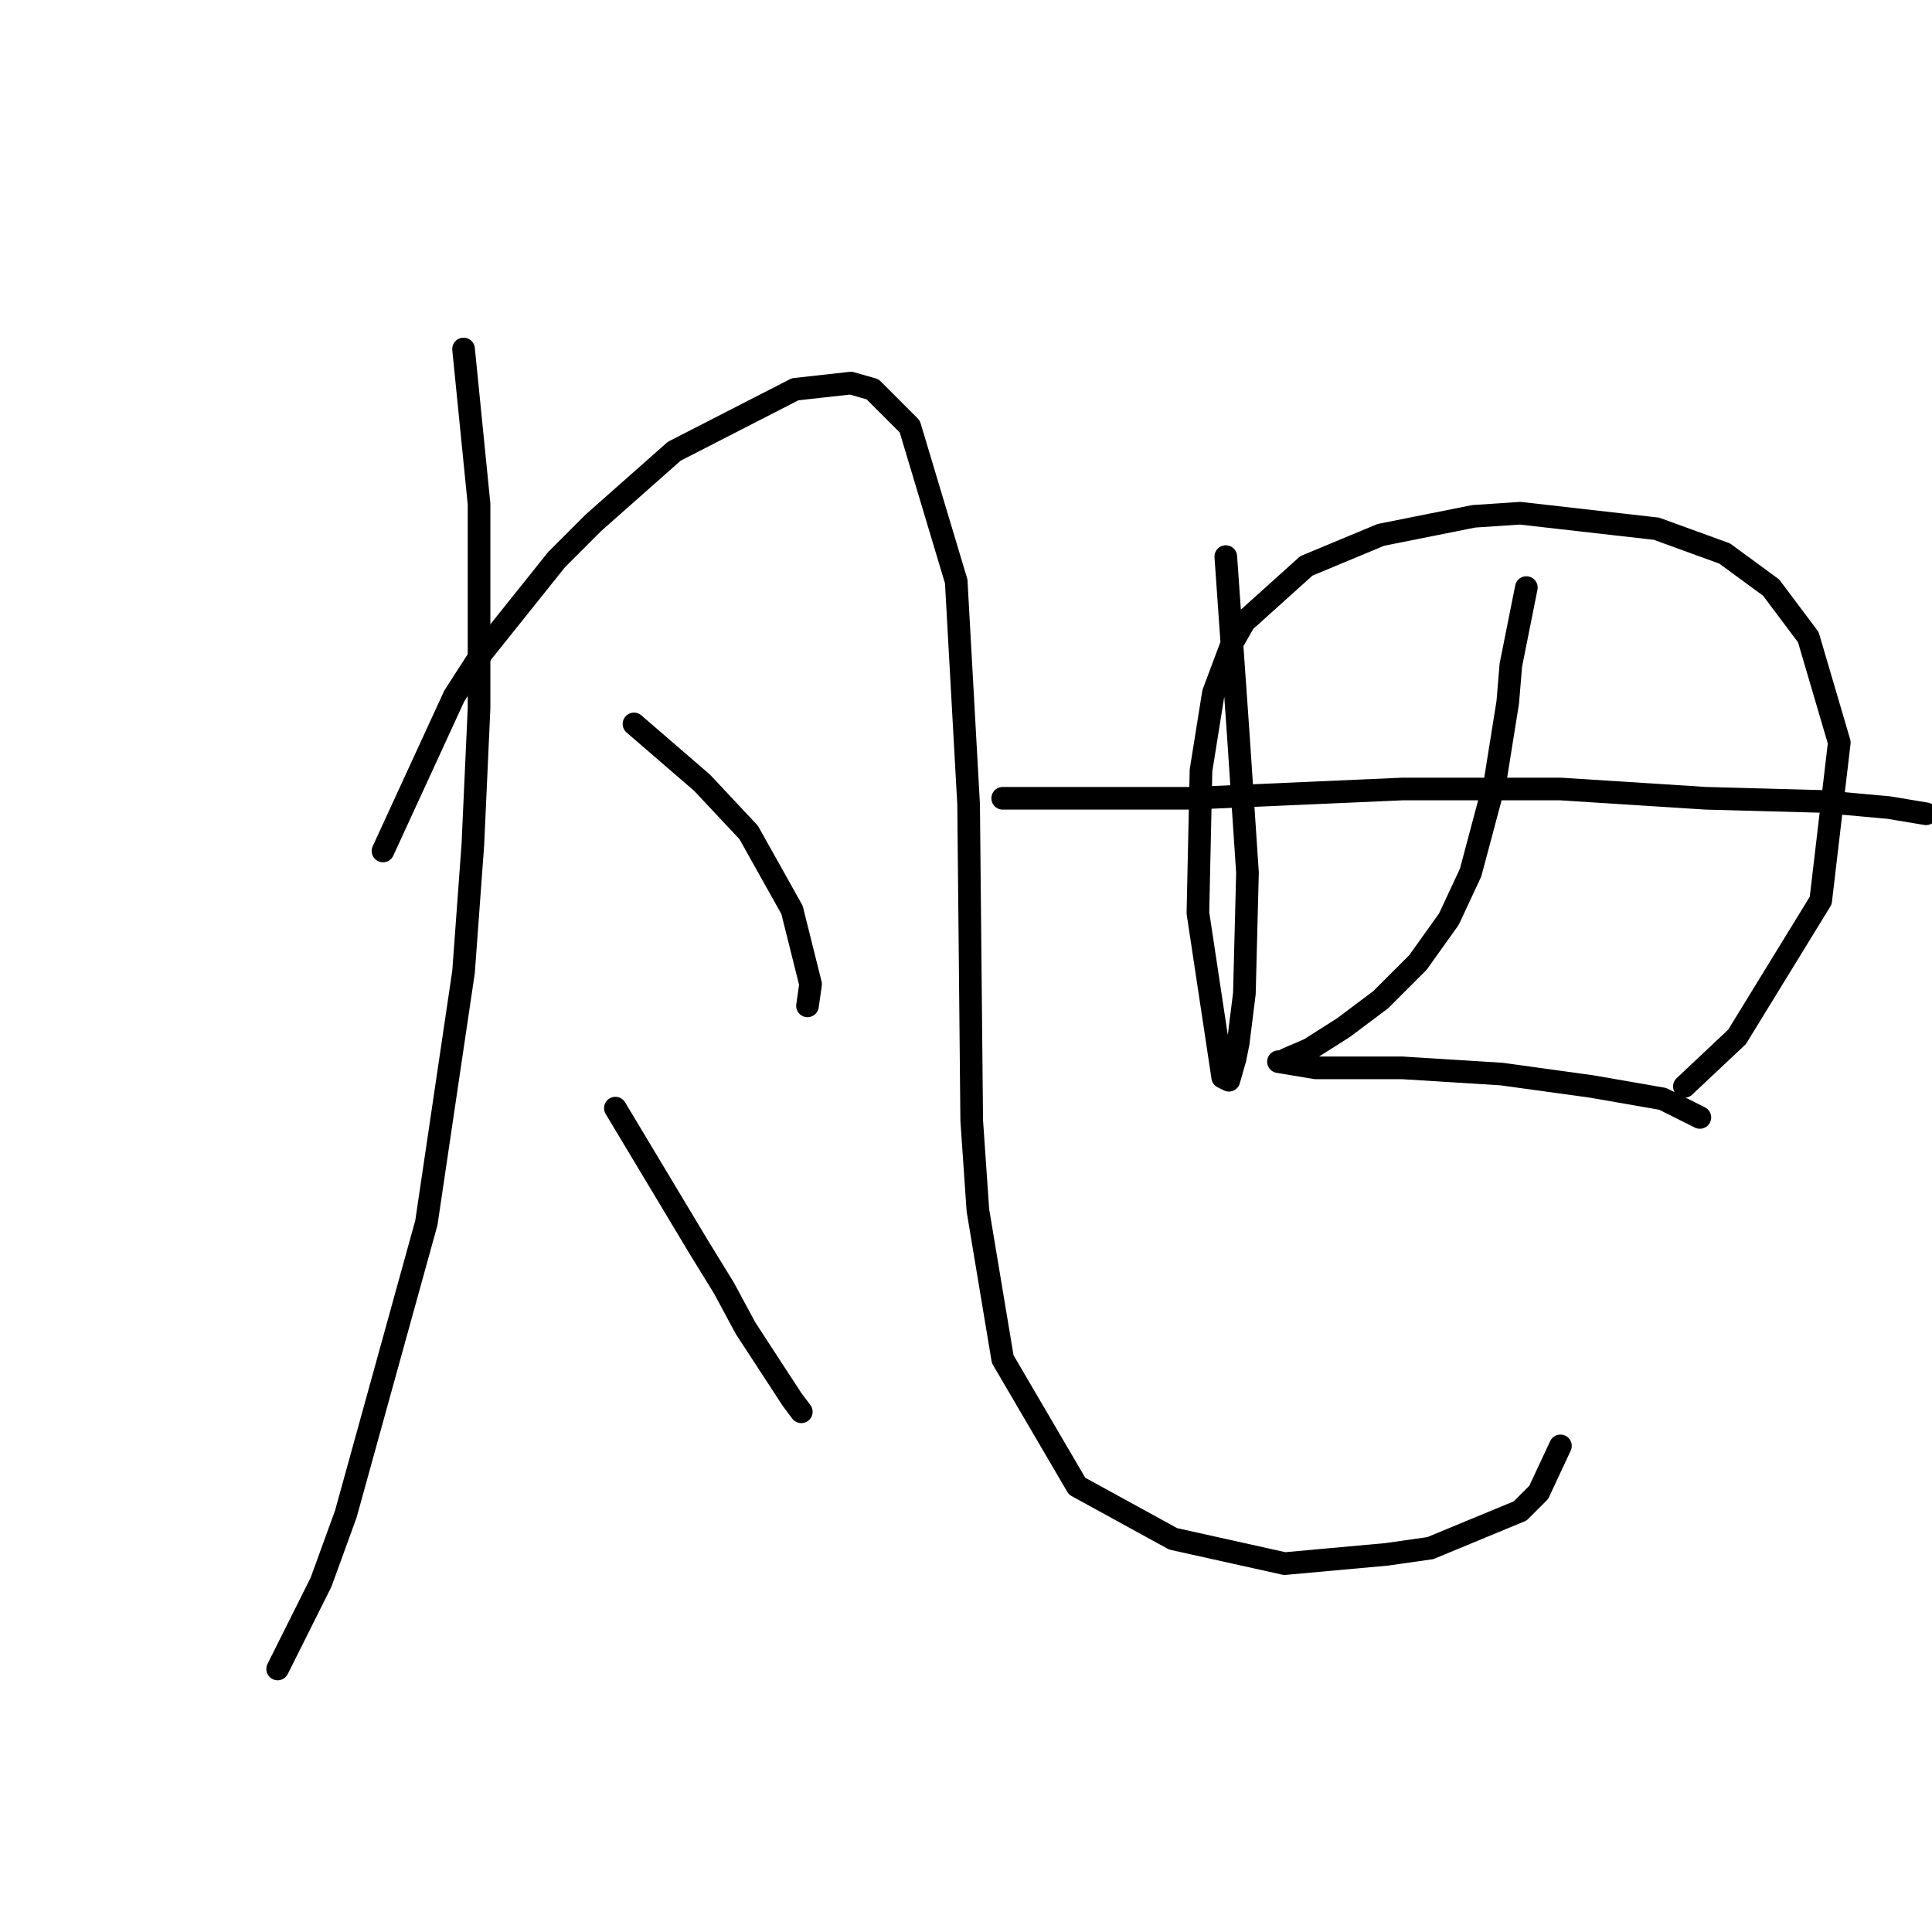 <?xml version="1.0" standalone="no"?>
    <svg width="256" height="256" xmlns="http://www.w3.org/2000/svg" version="1.1">
    <polyline stroke="black" stroke-width="3" stroke-linecap="round" fill="transparent" stroke-linejoin="round" points="61.423 46.244 63.476 66.773 63.476 93.871 62.655 111.936 61.423 128.769 56.497 162.025 45.822 200.619 42.537 209.652 36.789 221.148 36.789 221.148 " />
        <polyline stroke="black" stroke-width="3" stroke-linecap="round" fill="transparent" stroke-linejoin="round" points="50.749 112.757 60.192 92.228 63.887 86.48 73.741 74.163 78.667 69.236 89.342 59.793 105.355 51.582 112.745 50.761 115.619 51.582 120.546 56.509 126.704 77.037 128.347 106.598 128.757 148.477 129.578 160.383 132.863 180.091 142.717 196.924 155.444 203.904 170.225 207.188 183.774 205.957 189.522 205.135 201.428 200.209 203.892 197.745 206.766 191.587 206.766 191.587 " />
        <polyline stroke="black" stroke-width="3" stroke-linecap="round" fill="transparent" stroke-linejoin="round" points="84.005 95.924 93.037 103.724 99.196 110.294 104.944 120.558 107.407 130.411 106.997 133.285 106.997 133.285 " />
        <polyline stroke="black" stroke-width="3" stroke-linecap="round" fill="transparent" stroke-linejoin="round" points="81.541 146.834 92.627 165.31 95.911 170.647 98.785 175.985 104.944 185.428 106.176 187.07 106.176 187.07 " />
        <polyline stroke="black" stroke-width="3" stroke-linecap="round" fill="transparent" stroke-linejoin="round" points="162.424 73.753 164.066 97.155 164.887 109.472 165.298 115.631 164.887 131.643 164.066 138.212 163.656 140.265 162.834 143.139 162.013 142.729 158.729 120.968 159.139 102.082 160.782 91.818 163.245 85.249 164.887 82.375 173.099 74.984 182.953 70.879 195.27 68.415 201.428 68.005 219.493 70.058 228.526 73.342 234.684 77.858 239.611 84.428 243.717 98.387 241.254 119.326 230.168 137.391 223.188 143.96 223.188 143.96 " />
        <polyline stroke="black" stroke-width="3" stroke-linecap="round" fill="transparent" stroke-linejoin="round" points="132.863 105.777 143.127 105.777 149.696 105.777 157.908 105.777 185.826 104.546 206.766 104.546 226.062 105.777 241.254 106.188 250.286 107.009 255.213 107.83 255.213 107.83 " />
        <polyline stroke="black" stroke-width="3" stroke-linecap="round" fill="transparent" stroke-linejoin="round" points="202.249 77.858 200.196 88.123 199.786 93.05 198.144 103.314 194.859 115.631 191.985 121.79 187.879 127.538 182.953 132.464 178.026 136.159 173.509 139.033 170.635 140.265 169.814 140.676 169.404 140.676 174.331 141.497 185.826 141.497 198.965 142.318 210.871 143.96 220.314 145.603 225.241 148.066 225.241 148.066 " />
        </svg>